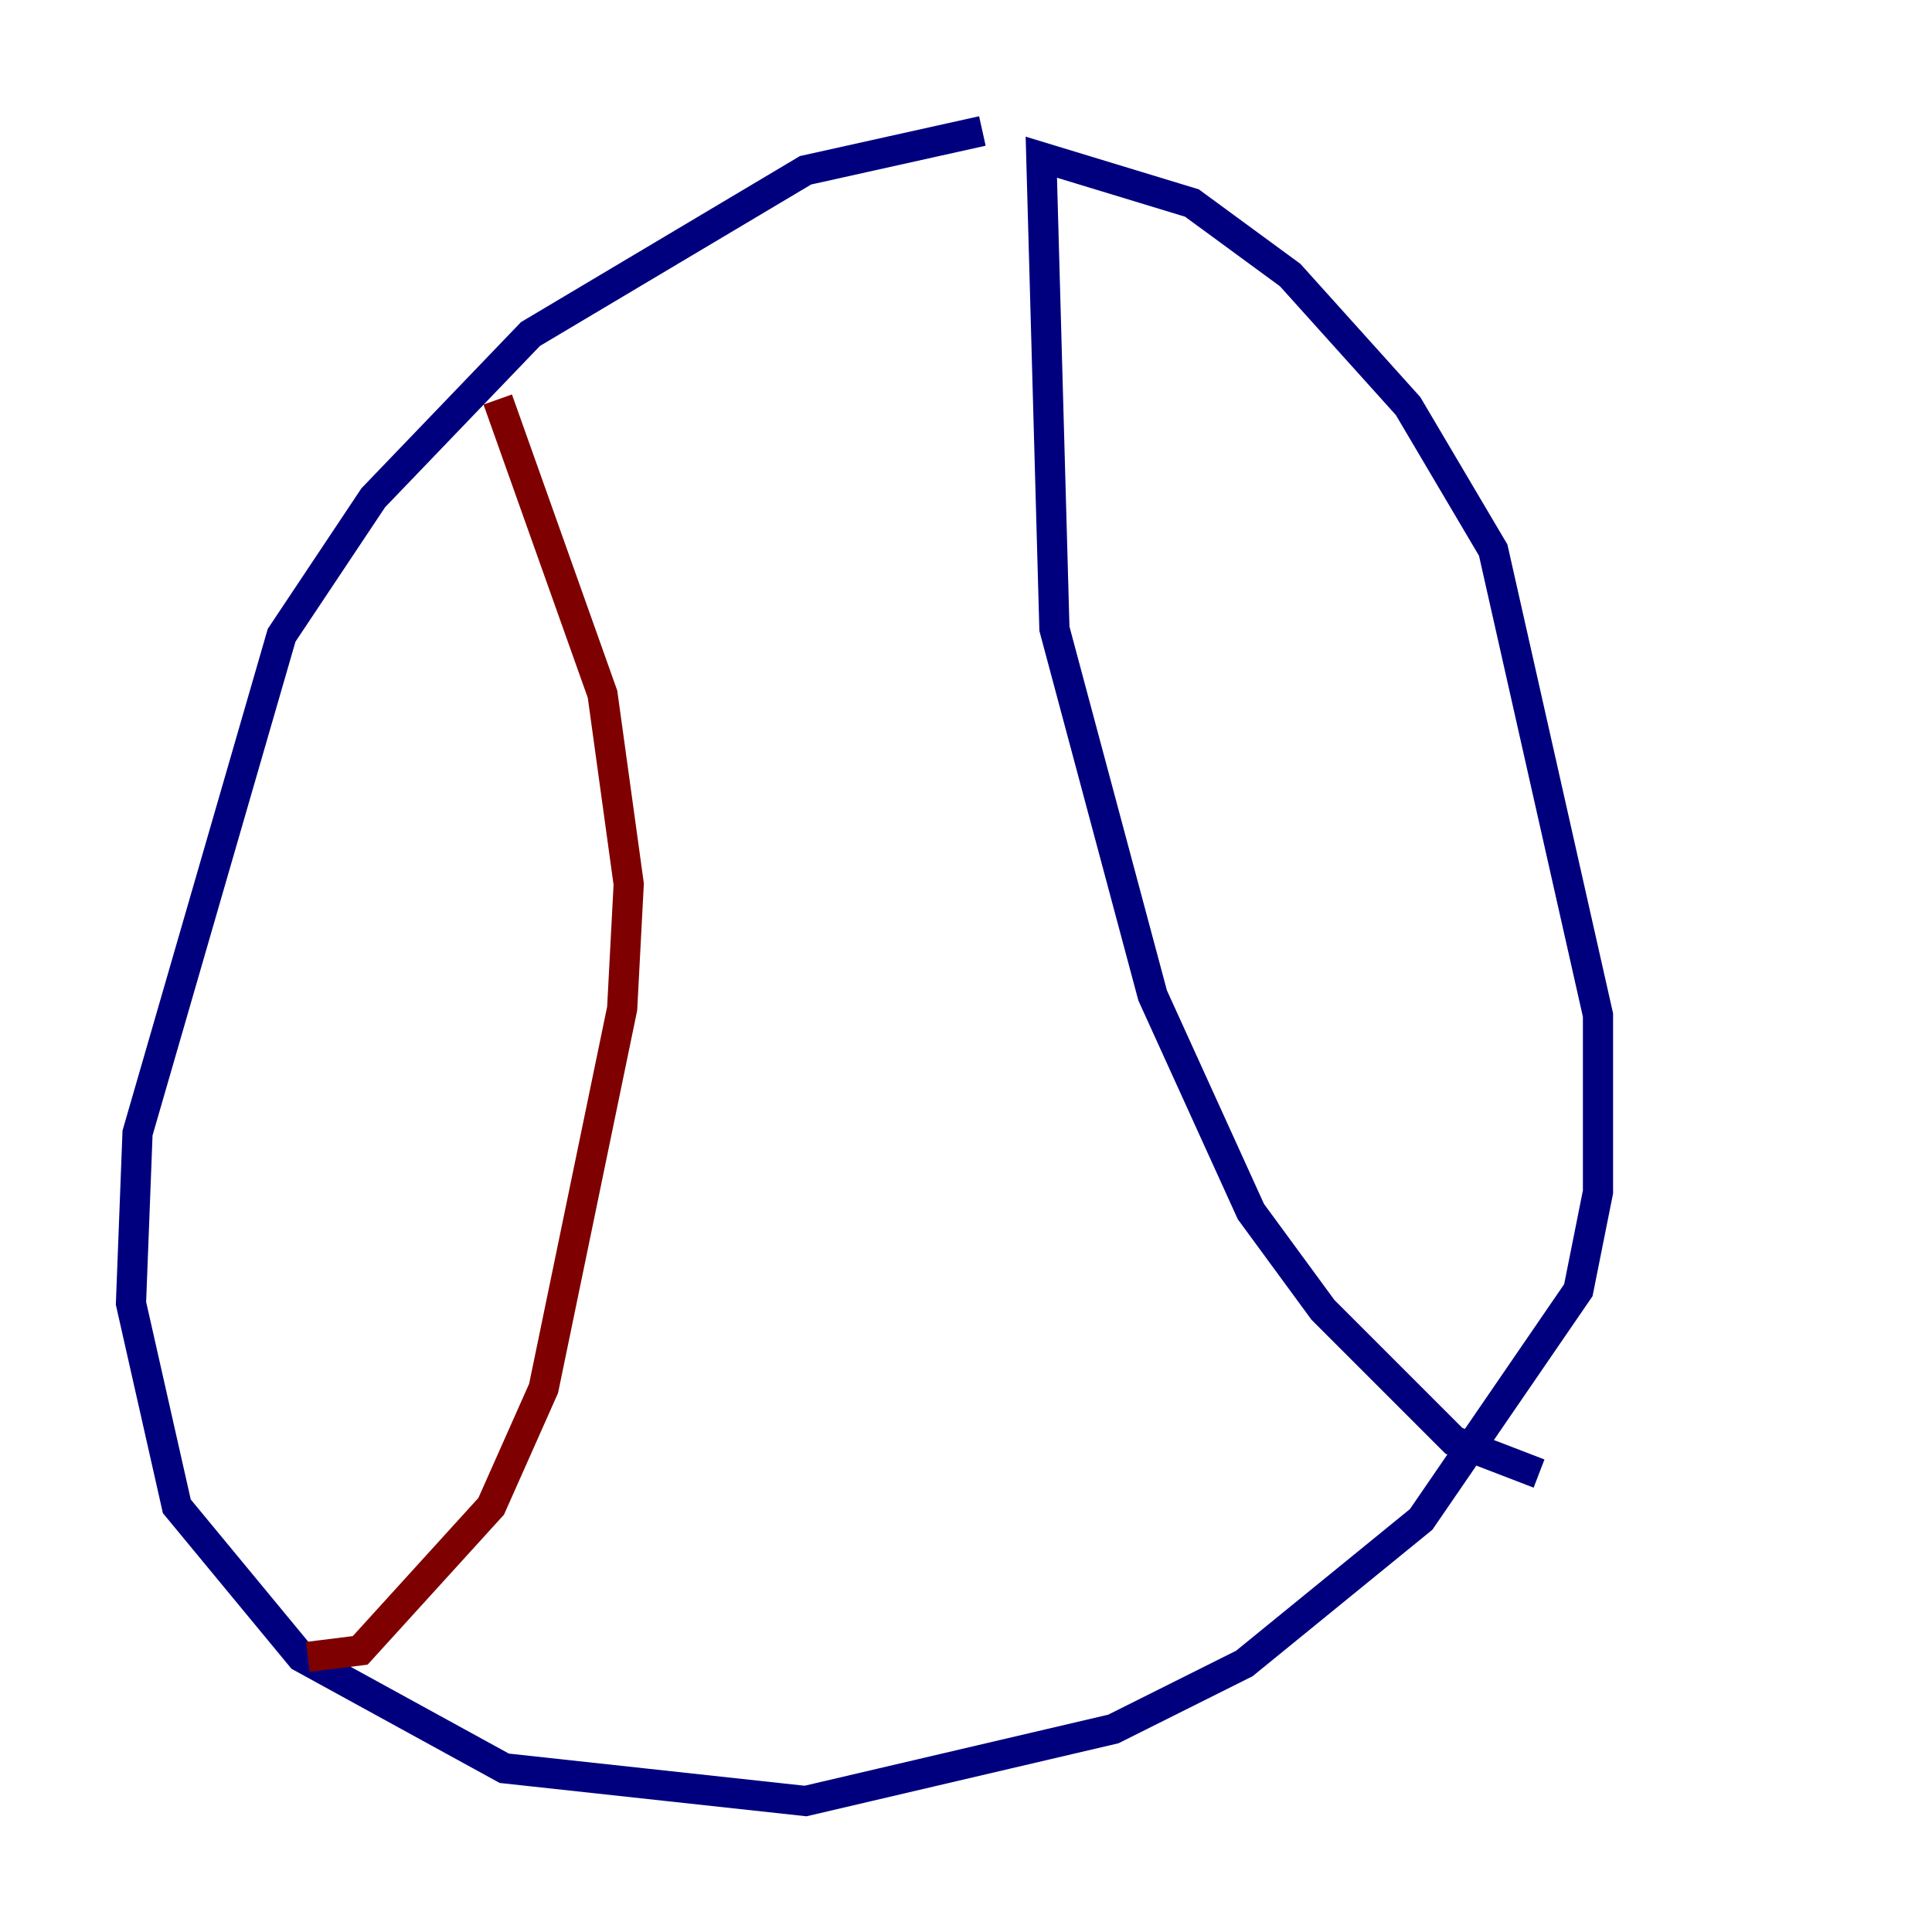 <?xml version="1.0" encoding="utf-8" ?>
<svg baseProfile="tiny" height="128" version="1.2" viewBox="0,0,128,128" width="128" xmlns="http://www.w3.org/2000/svg" xmlns:ev="http://www.w3.org/2001/xml-events" xmlns:xlink="http://www.w3.org/1999/xlink"><defs /><polyline fill="none" points="65.085,8.678 53.37,11.281 35.146,22.129 24.732,32.976 18.658,42.088 9.112,75.064 8.678,86.346 11.715,99.797 19.959,109.776 33.41,117.153 53.37,119.322 73.763,114.549 82.441,110.21 94.156,100.664 104.57,85.478 105.871,78.969 105.871,67.254 98.929,36.447 93.288,26.902 85.478,18.224 78.969,13.451 68.99,10.414 69.858,41.654 76.366,65.953 82.875,80.271 87.647,86.78 96.325,95.458 101.966,97.627" stroke="#00007f" stroke-width="2" /><polyline fill="none" points="32.976,26.468 39.919,45.993 41.654,58.576 41.22,66.82 36.014,91.986 32.542,99.797 23.864,109.342 20.393,109.776" stroke="#7f0000" stroke-width="2" /></svg>